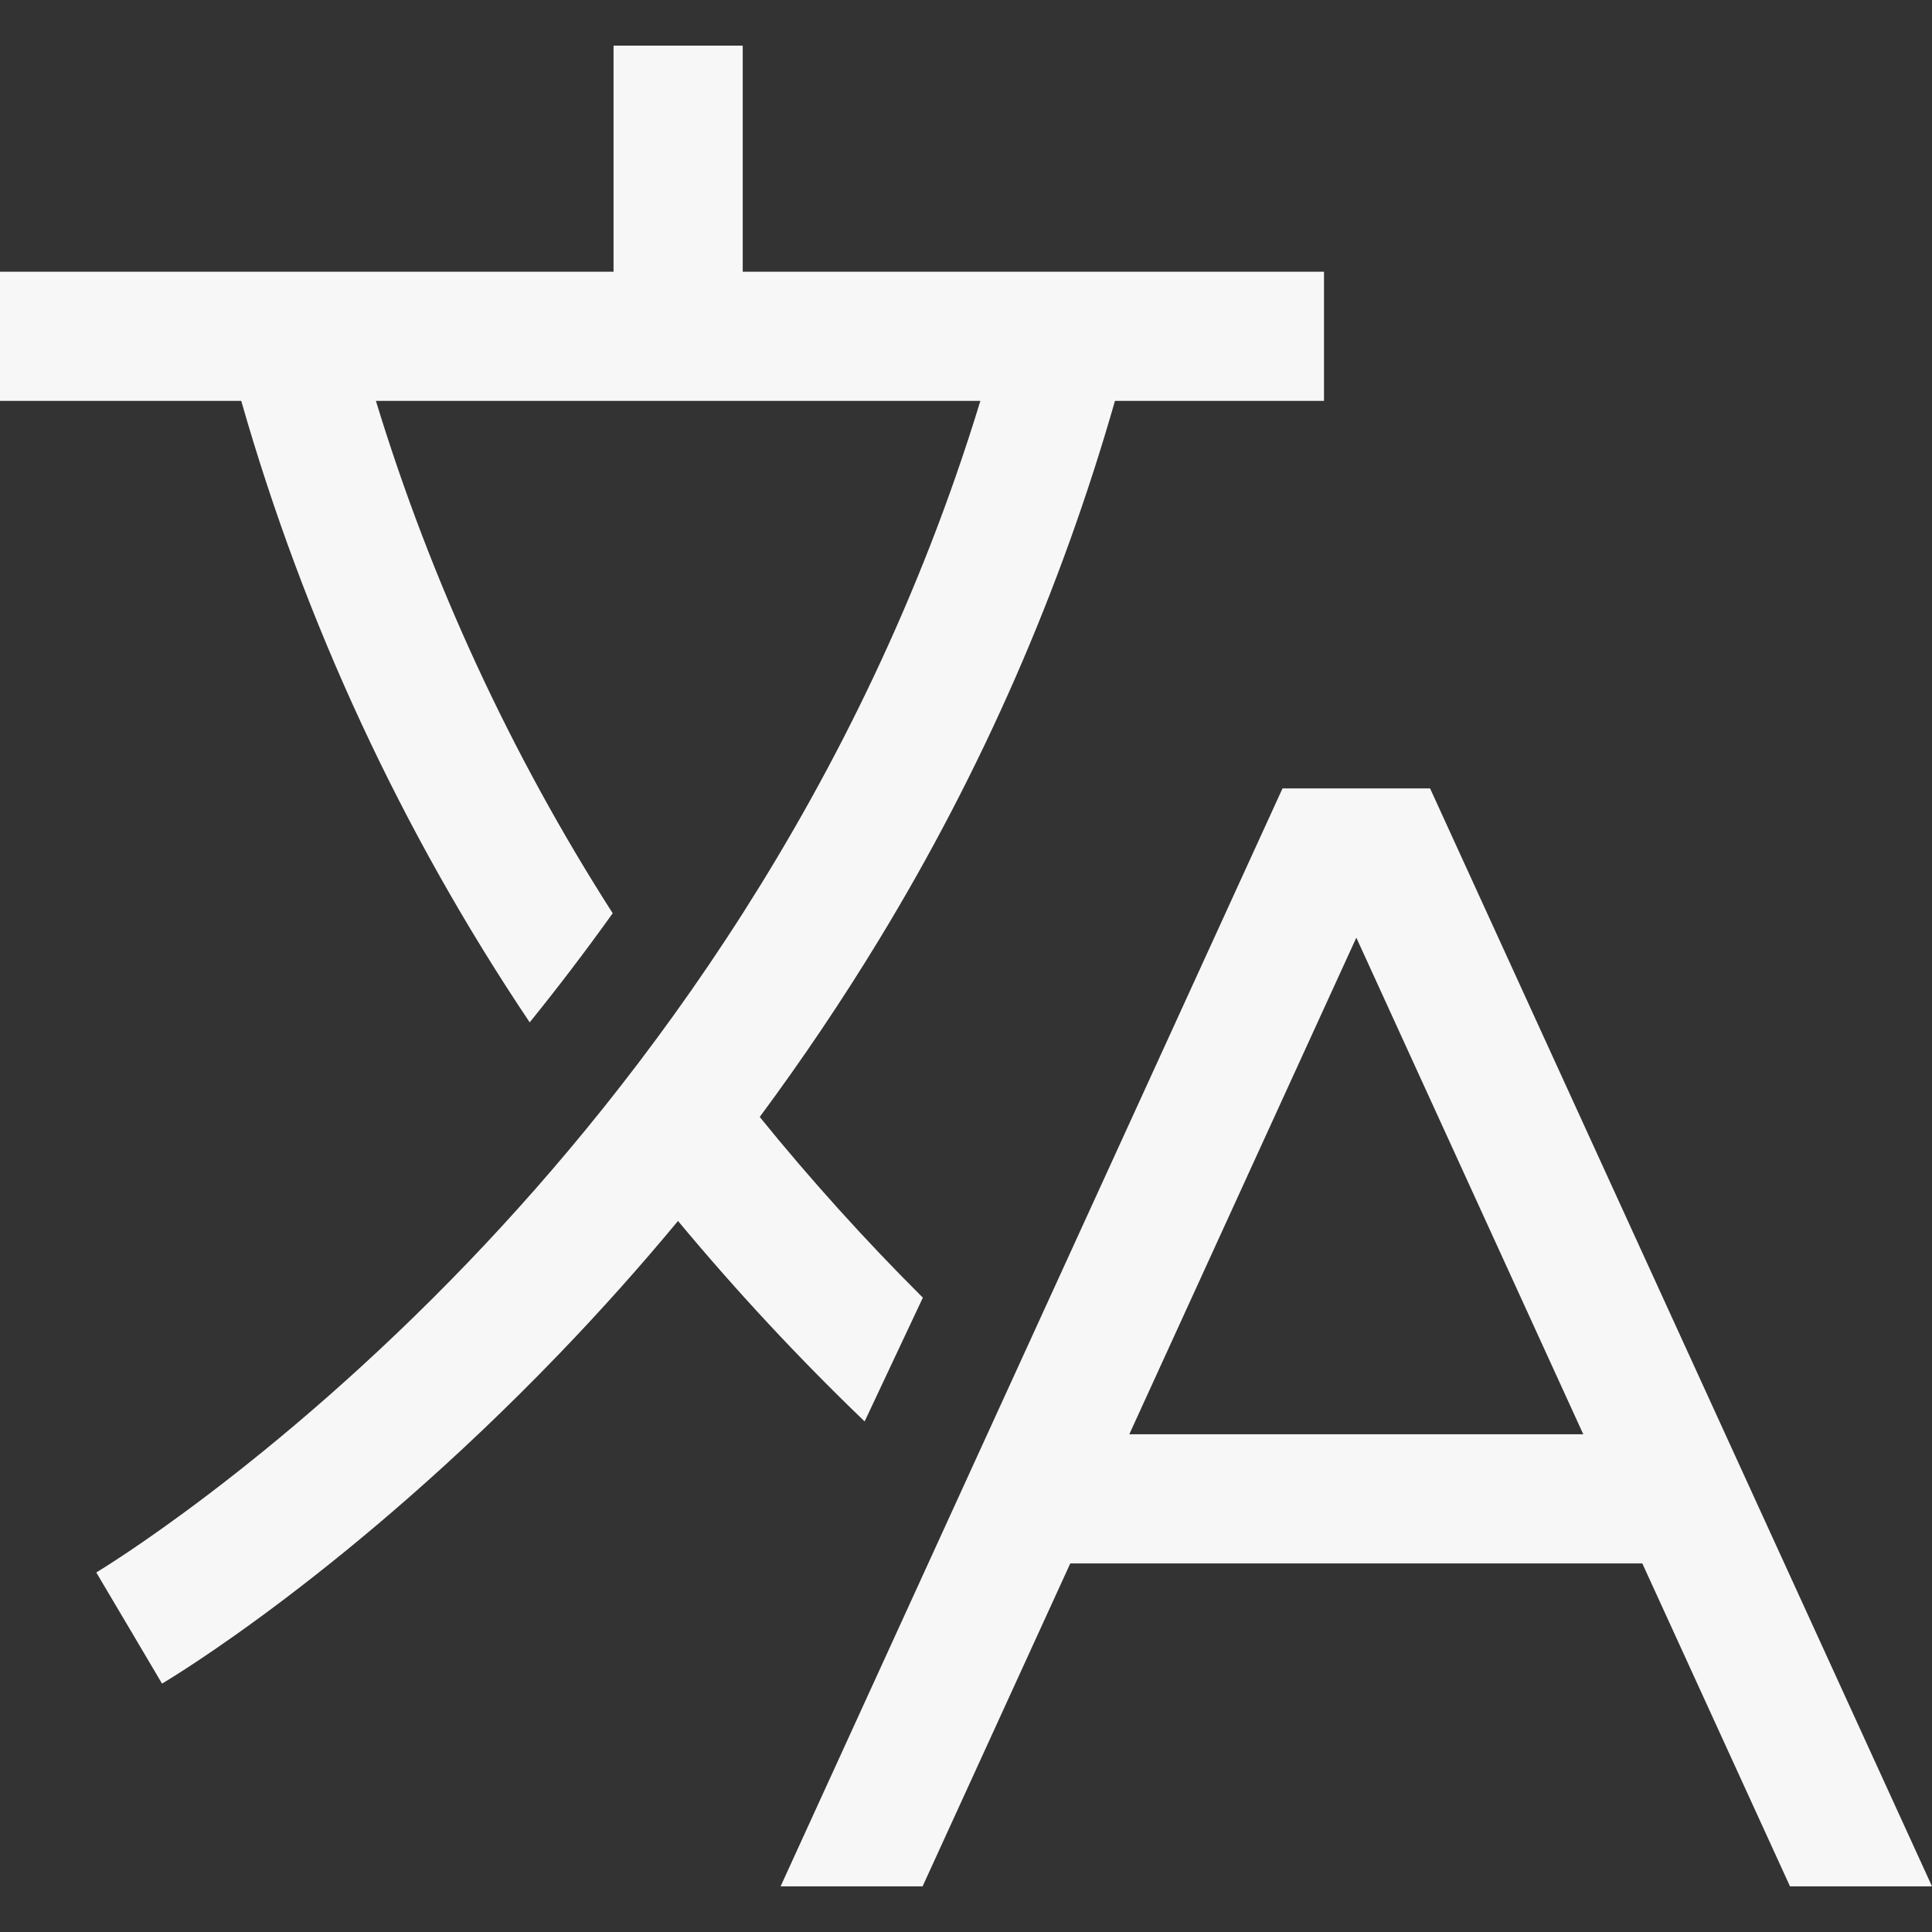 <svg width="30" height="30" viewBox="0 0 30 30" fill="none" xmlns="http://www.w3.org/2000/svg">
<rect x="0" y="0" width="30" height="30" fill="#333333" stroke="none"/>
<path d="M13.426 22.072L14.33 20.15C13.437 19.26 12.591 18.323 11.797 17.344C12.46 16.449 13.079 15.53 13.652 14.588C15.242 11.977 16.473 9.164 17.313 6.225H20.559V4.219H11.533V0.709H9.527V4.219H0V6.225H3.746C4.726 9.656 6.237 12.912 8.225 15.875C8.652 15.348 9.084 14.782 9.514 14.181C7.931 11.709 6.694 9.032 5.837 6.225H15.223C13.36 12.338 9.924 16.831 7.285 19.583C4.214 22.787 1.522 24.401 1.495 24.417L1.596 24.588L2.006 25.28L2.516 26.143C2.633 26.074 5.429 24.405 8.683 21.023C9.326 20.355 9.941 19.667 10.528 18.959C11.436 20.05 12.403 21.089 13.426 22.072Z" fill="#F7F7F7"/>
<path d="M19.915 12.242L19.556 13.027L12.121 29.291H14.326L16.619 24.277H25.502L27.795 29.291H30L22.206 12.242H19.915ZM19.556 22.271H17.536L19.556 17.851L21.061 14.56L24.585 22.271H19.556Z" fill="#F7F7F7"/>
</svg>
